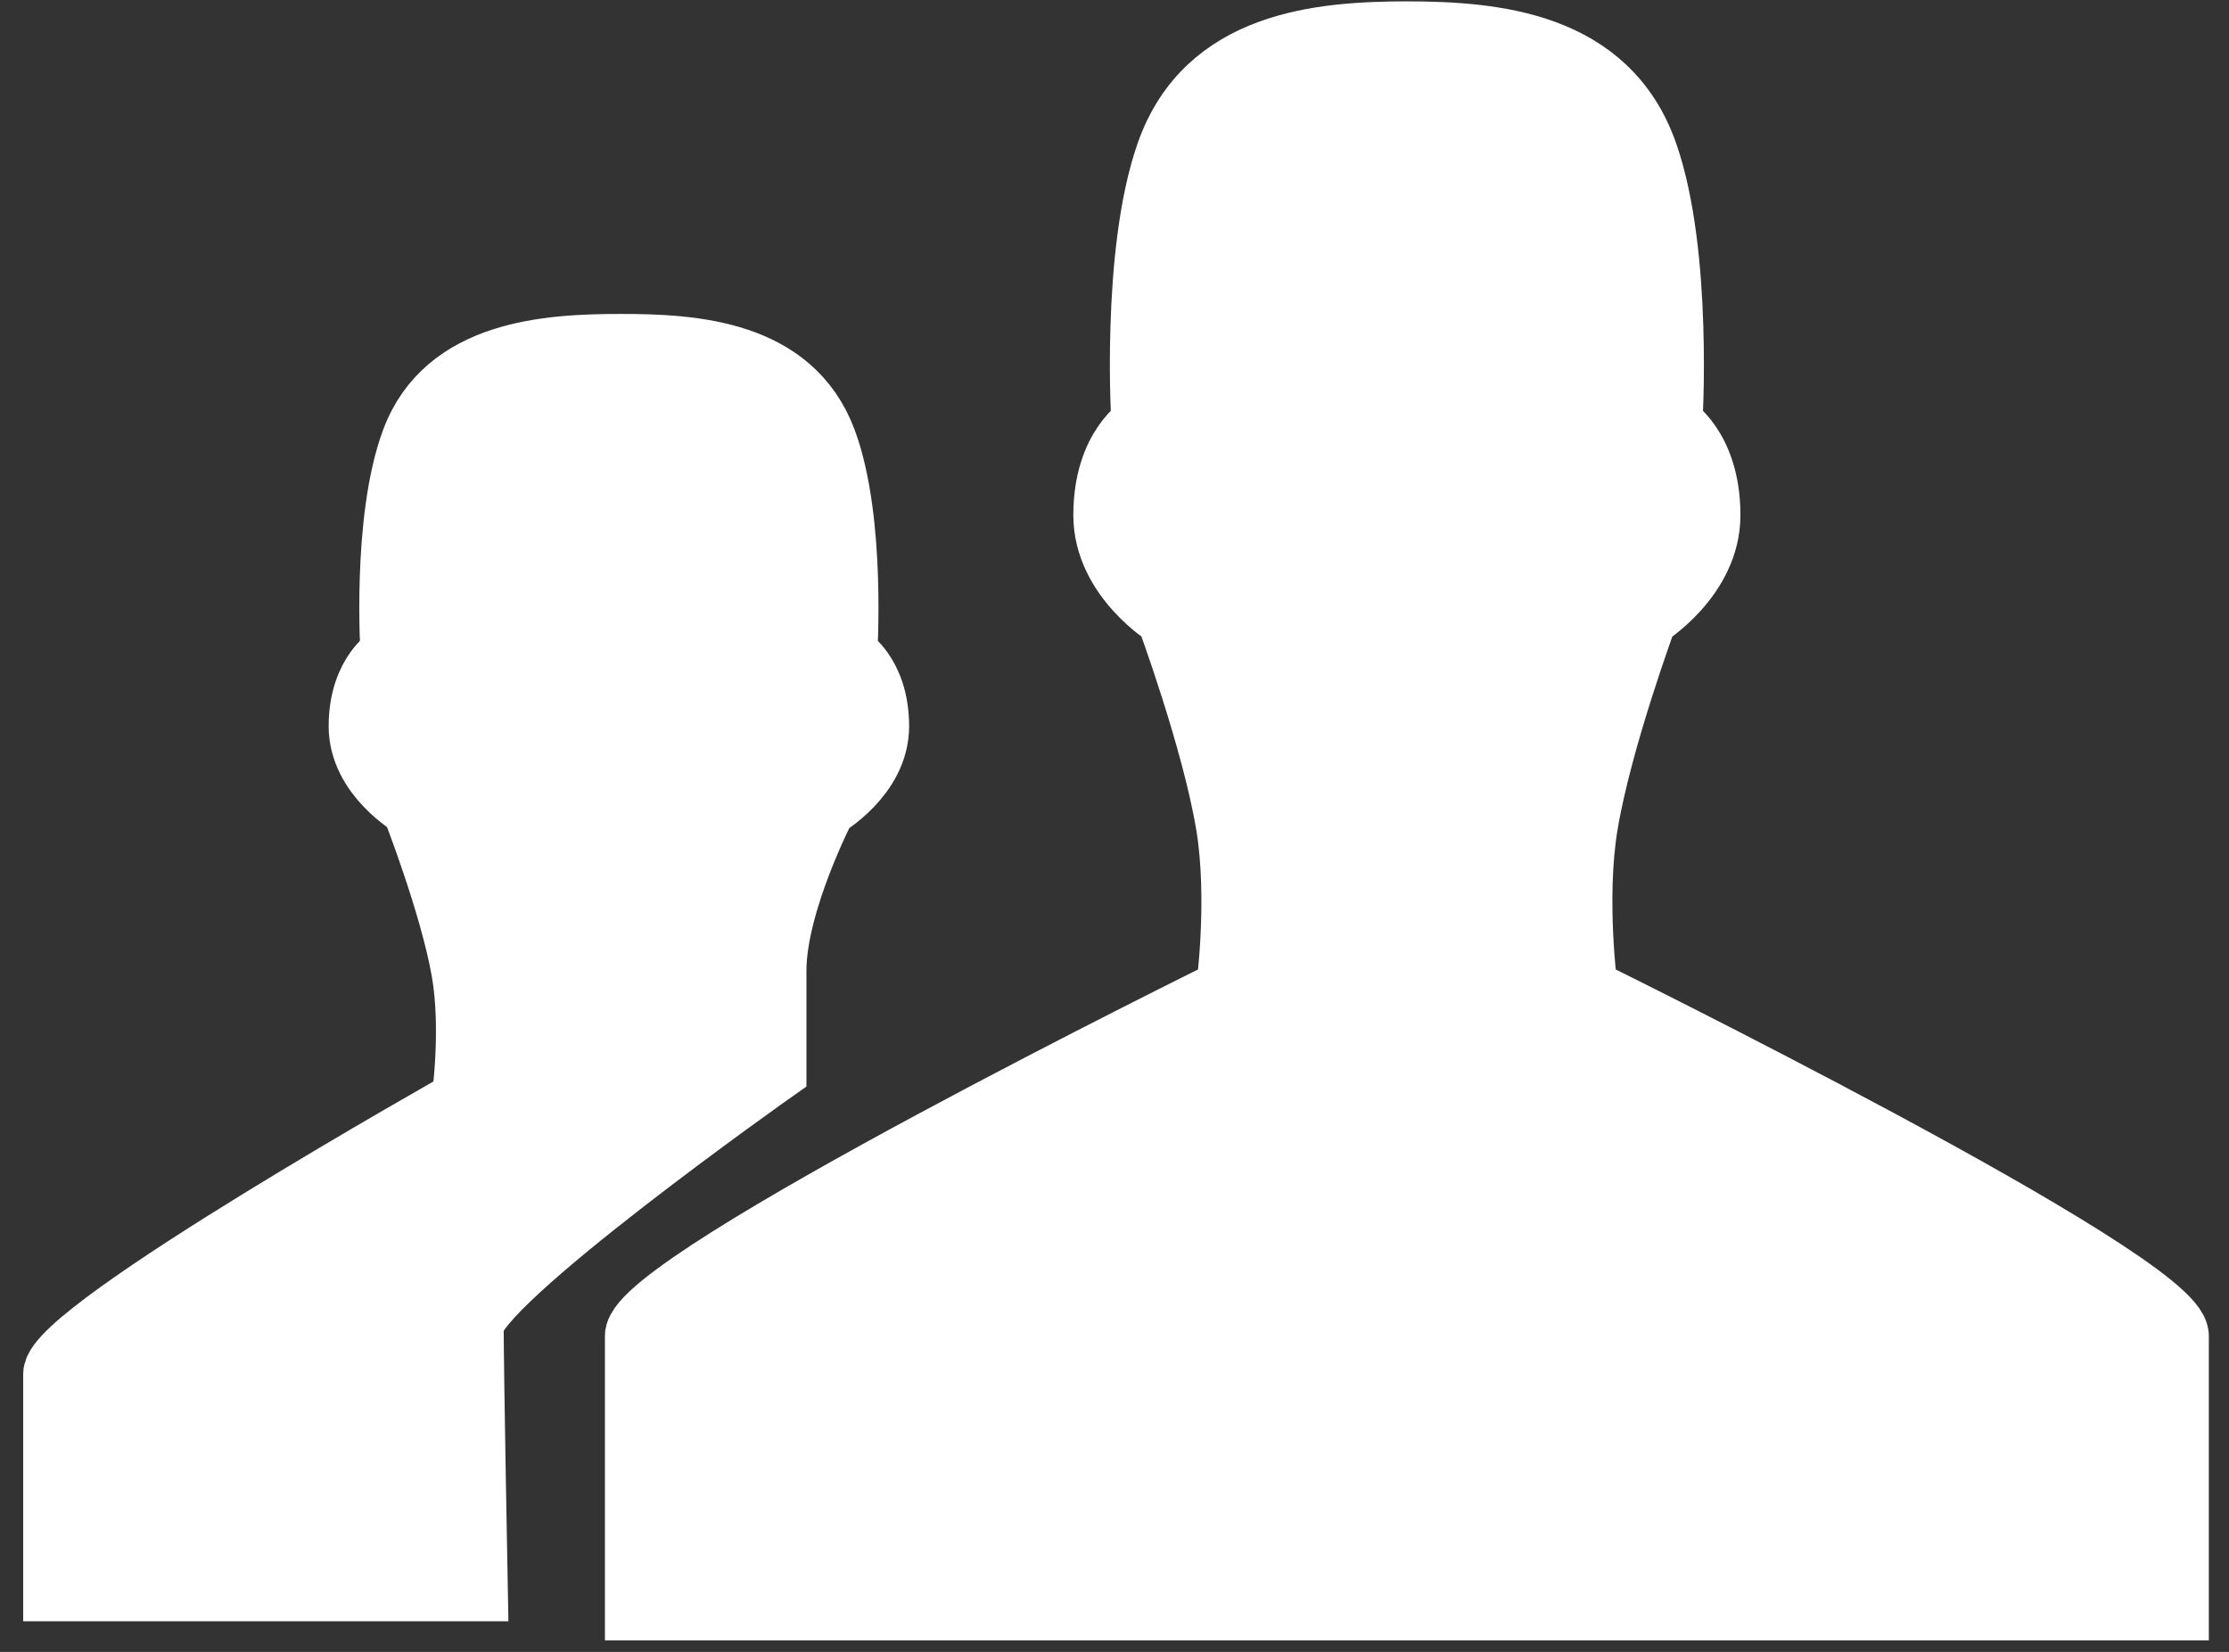 <svg width="85" height="63" viewBox="0 0 85 63" fill="none" xmlns="http://www.w3.org/2000/svg">
<rect x="0" y="0" width="85" height="63" fill="#333333" stroke="none"/>
<path d="M18.12 60.587C18.12 60.587 17.963 52.211 17.963 50.575C17.963 48.939 29.508 40.792 29.508 40.792V37.025C29.508 34.405 31.422 30.726 31.422 30.726C31.422 30.726 33.424 29.58 33.424 27.699C33.424 25.653 32.205 24.999 32.205 24.999C32.205 24.999 32.553 19.845 31.422 16.817C30.163 13.447 26.462 13.216 23.678 13.217C20.893 13.216 17.038 13.447 15.779 16.817C14.648 19.845 14.996 24.999 14.996 24.999C14.996 24.999 13.777 25.653 13.777 27.699C13.777 29.58 15.779 30.726 15.779 30.726C15.779 30.726 17.24 34.444 17.693 37.025C18.089 39.282 17.693 42.015 17.693 42.015C17.693 42.015 2.128 50.769 2.128 52.405V60.587H18.12Z" fill="white"/>
<path d="M82.987 61.317V50.95C82.987 48.877 60.452 37.785 60.452 37.785C60.452 37.785 59.98 34.321 60.452 31.462C60.993 28.192 62.737 23.48 62.737 23.48C62.737 23.48 65.125 22.029 65.125 19.644C65.125 17.053 63.672 16.223 63.672 16.223C63.672 16.223 64.087 9.692 62.737 5.857C61.257 1.652 56.953 1.304 53.649 1.295C50.345 1.304 46.043 1.652 44.563 5.857C43.213 9.692 43.628 16.223 43.628 16.223C43.628 16.223 42.174 17.053 42.174 19.644C42.174 22.029 44.563 23.48 44.563 23.48C44.563 23.48 46.307 28.192 46.848 31.462C47.32 34.321 46.848 37.785 46.848 37.785C46.848 37.785 24.312 48.877 24.312 50.95V61.317H82.987Z" fill="white"/>
<path d="M18.12 60.587C18.12 60.587 17.963 52.211 17.963 50.575C17.963 48.939 29.508 40.792 29.508 40.792V37.025C29.508 34.405 31.422 30.726 31.422 30.726C31.422 30.726 33.424 29.58 33.424 27.699C33.424 25.653 32.205 24.999 32.205 24.999C32.205 24.999 32.553 19.845 31.422 16.817C30.163 13.447 26.462 13.216 23.678 13.217C20.893 13.216 17.038 13.447 15.779 16.817C14.648 19.845 14.996 24.999 14.996 24.999C14.996 24.999 13.777 25.653 13.777 27.699C13.777 29.58 15.779 30.726 15.779 30.726C15.779 30.726 17.24 34.444 17.693 37.025C18.089 39.282 17.693 42.015 17.693 42.015C17.693 42.015 2.128 50.769 2.128 52.405V60.587H18.12ZM18.12 60.587L18.119 60.559M53.649 1.295C50.345 1.304 46.043 1.652 44.563 5.857C43.213 9.692 43.628 16.223 43.628 16.223C43.628 16.223 42.174 17.053 42.174 19.644C42.174 22.029 44.563 23.48 44.563 23.48C44.563 23.48 46.307 28.192 46.848 31.462C47.32 34.321 46.848 37.785 46.848 37.785C46.848 37.785 24.312 48.877 24.312 50.95V61.317H82.987V50.95C82.987 48.877 60.452 37.785 60.452 37.785C60.452 37.785 59.98 34.321 60.452 31.462C60.993 28.192 62.737 23.48 62.737 23.48C62.737 23.48 65.125 22.029 65.125 19.644C65.125 17.053 63.672 16.223 63.672 16.223C63.672 16.223 64.087 9.692 62.737 5.857C61.257 1.652 56.953 1.304 53.649 1.295ZM53.649 1.295C53.702 1.295 53.754 1.295 53.806 1.295M53.649 1.295C53.597 1.295 53.546 1.295 53.494 1.295" stroke="white" stroke-width="2.488"/>
</svg>
